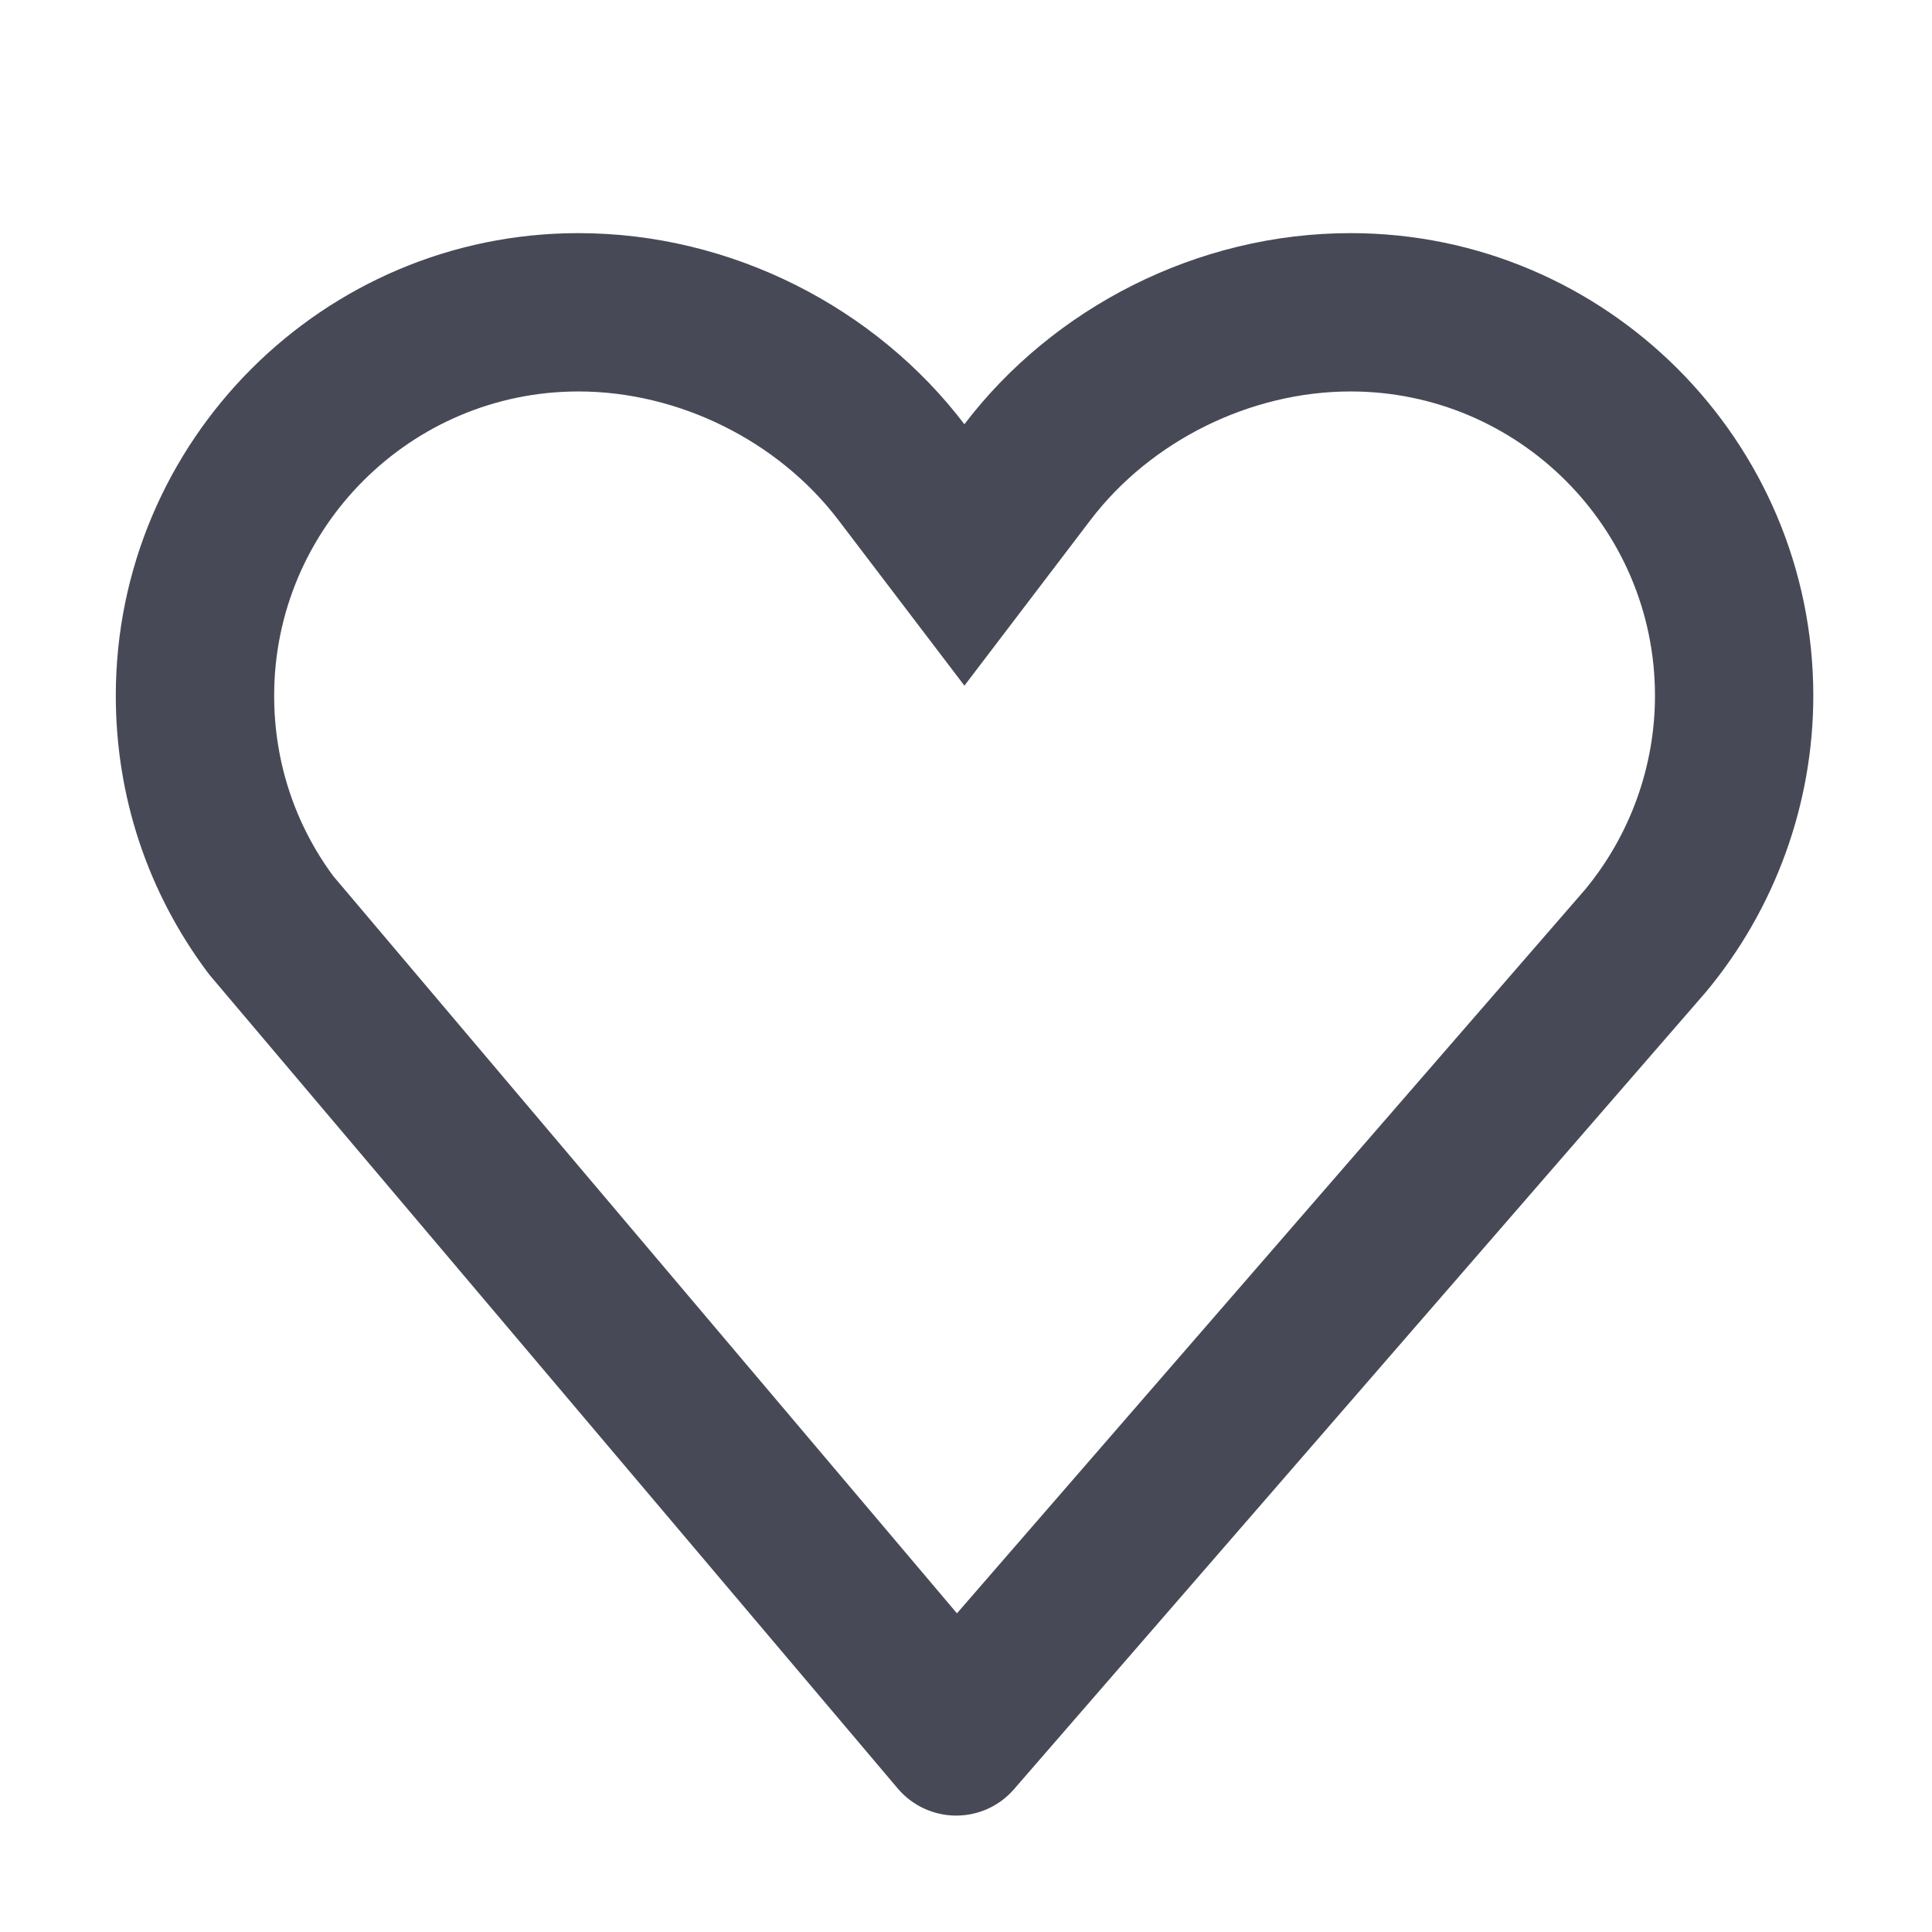 <?xml version="1.0" encoding="utf-8"?>
<!-- Generator: Adobe Illustrator 17.0.0, SVG Export Plug-In . SVG Version: 6.00 Build 0)  -->
<!DOCTYPE svg PUBLIC "-//W3C//DTD SVG 1.1//EN" "http://www.w3.org/Graphics/SVG/1.1/DTD/svg11.dtd">
<svg version="1.1" id="Layer_1" xmlns="http://www.w3.org/2000/svg" xmlns:xlink="http://www.w3.org/1999/xlink" x="0px" y="0px"
	 width="56.693px" height="56.693px" viewBox="0 0 56.693 56.693" enable-background="new 0 0 56.693 56.693" xml:space="preserve">
<path fill="#474A56" d="M39.632,11.487c4.925,0,8.932,4.005,8.932,8.927c0,2.078-0.732,4.1-2.057,5.697L28.081,47.342L9.777,25.705
	c-1.134-1.538-1.732-3.366-1.732-5.291c0-4.922,4.005-8.927,8.929-8.927c2.935,0,5.857,1.445,7.629,3.775l3.697,4.858l3.698-4.858
	C33.77,12.932,36.694,11.487,39.632,11.487 M39.632,6.841c-4.511,0-8.739,2.201-11.333,5.608c-2.59-3.407-6.815-5.608-11.326-5.608
	c-7.484,0-13.575,6.091-13.575,13.572c0,2.944,0.927,5.749,2.68,8.102c0.029,0.038,0.059,0.077,0.086,0.111l20.179,23.855
	c0.424,0.501,1.045,0.792,1.703,0.796c0.005,0,0.007,0,0.012,0c0.651,0,1.271-0.281,1.696-0.773l20.294-23.382
	c2.037-2.436,3.162-5.529,3.162-8.708C53.21,12.932,47.119,6.841,39.632,6.841L39.632,6.841z"/>
</svg>
